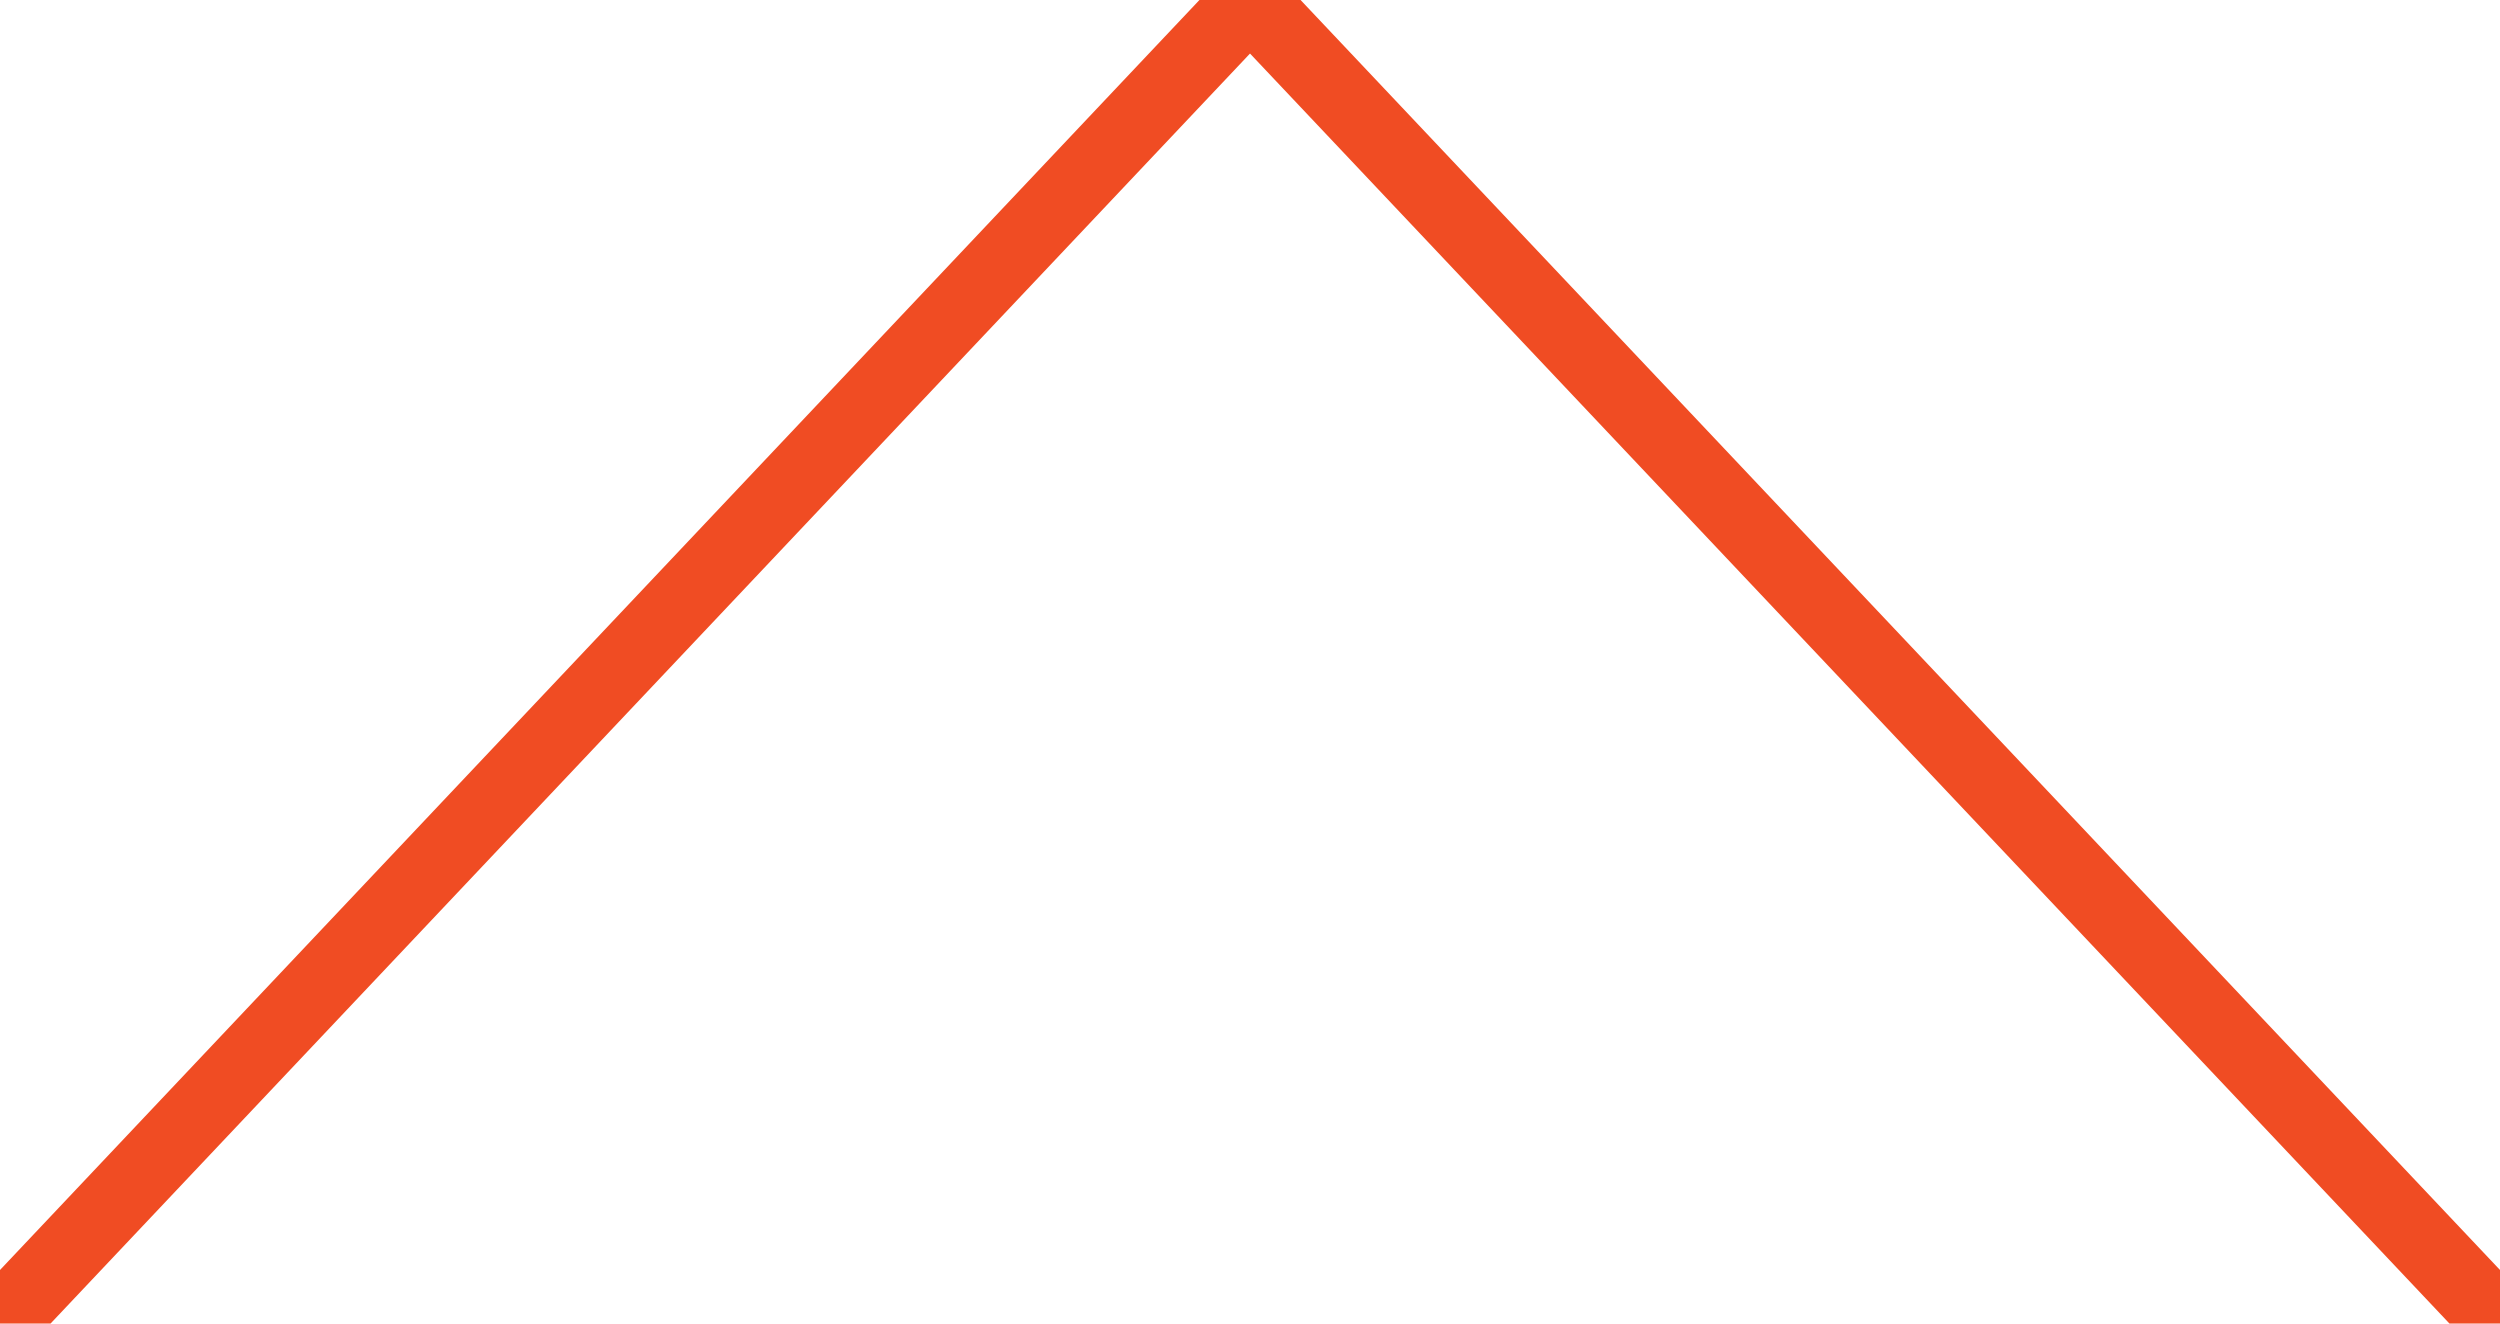 <svg xmlns="http://www.w3.org/2000/svg" version="1.1" id="Layer_1" x="0px" y="0px" width="34px" height="18px" viewBox="0 0 34 18" enable-background="new 0 0 34 18" xml:space="preserve"><polyline fill="none" stroke="#F04C23" stroke-miterlimit="10" points="0,18 17,0 34,18 "/></svg>